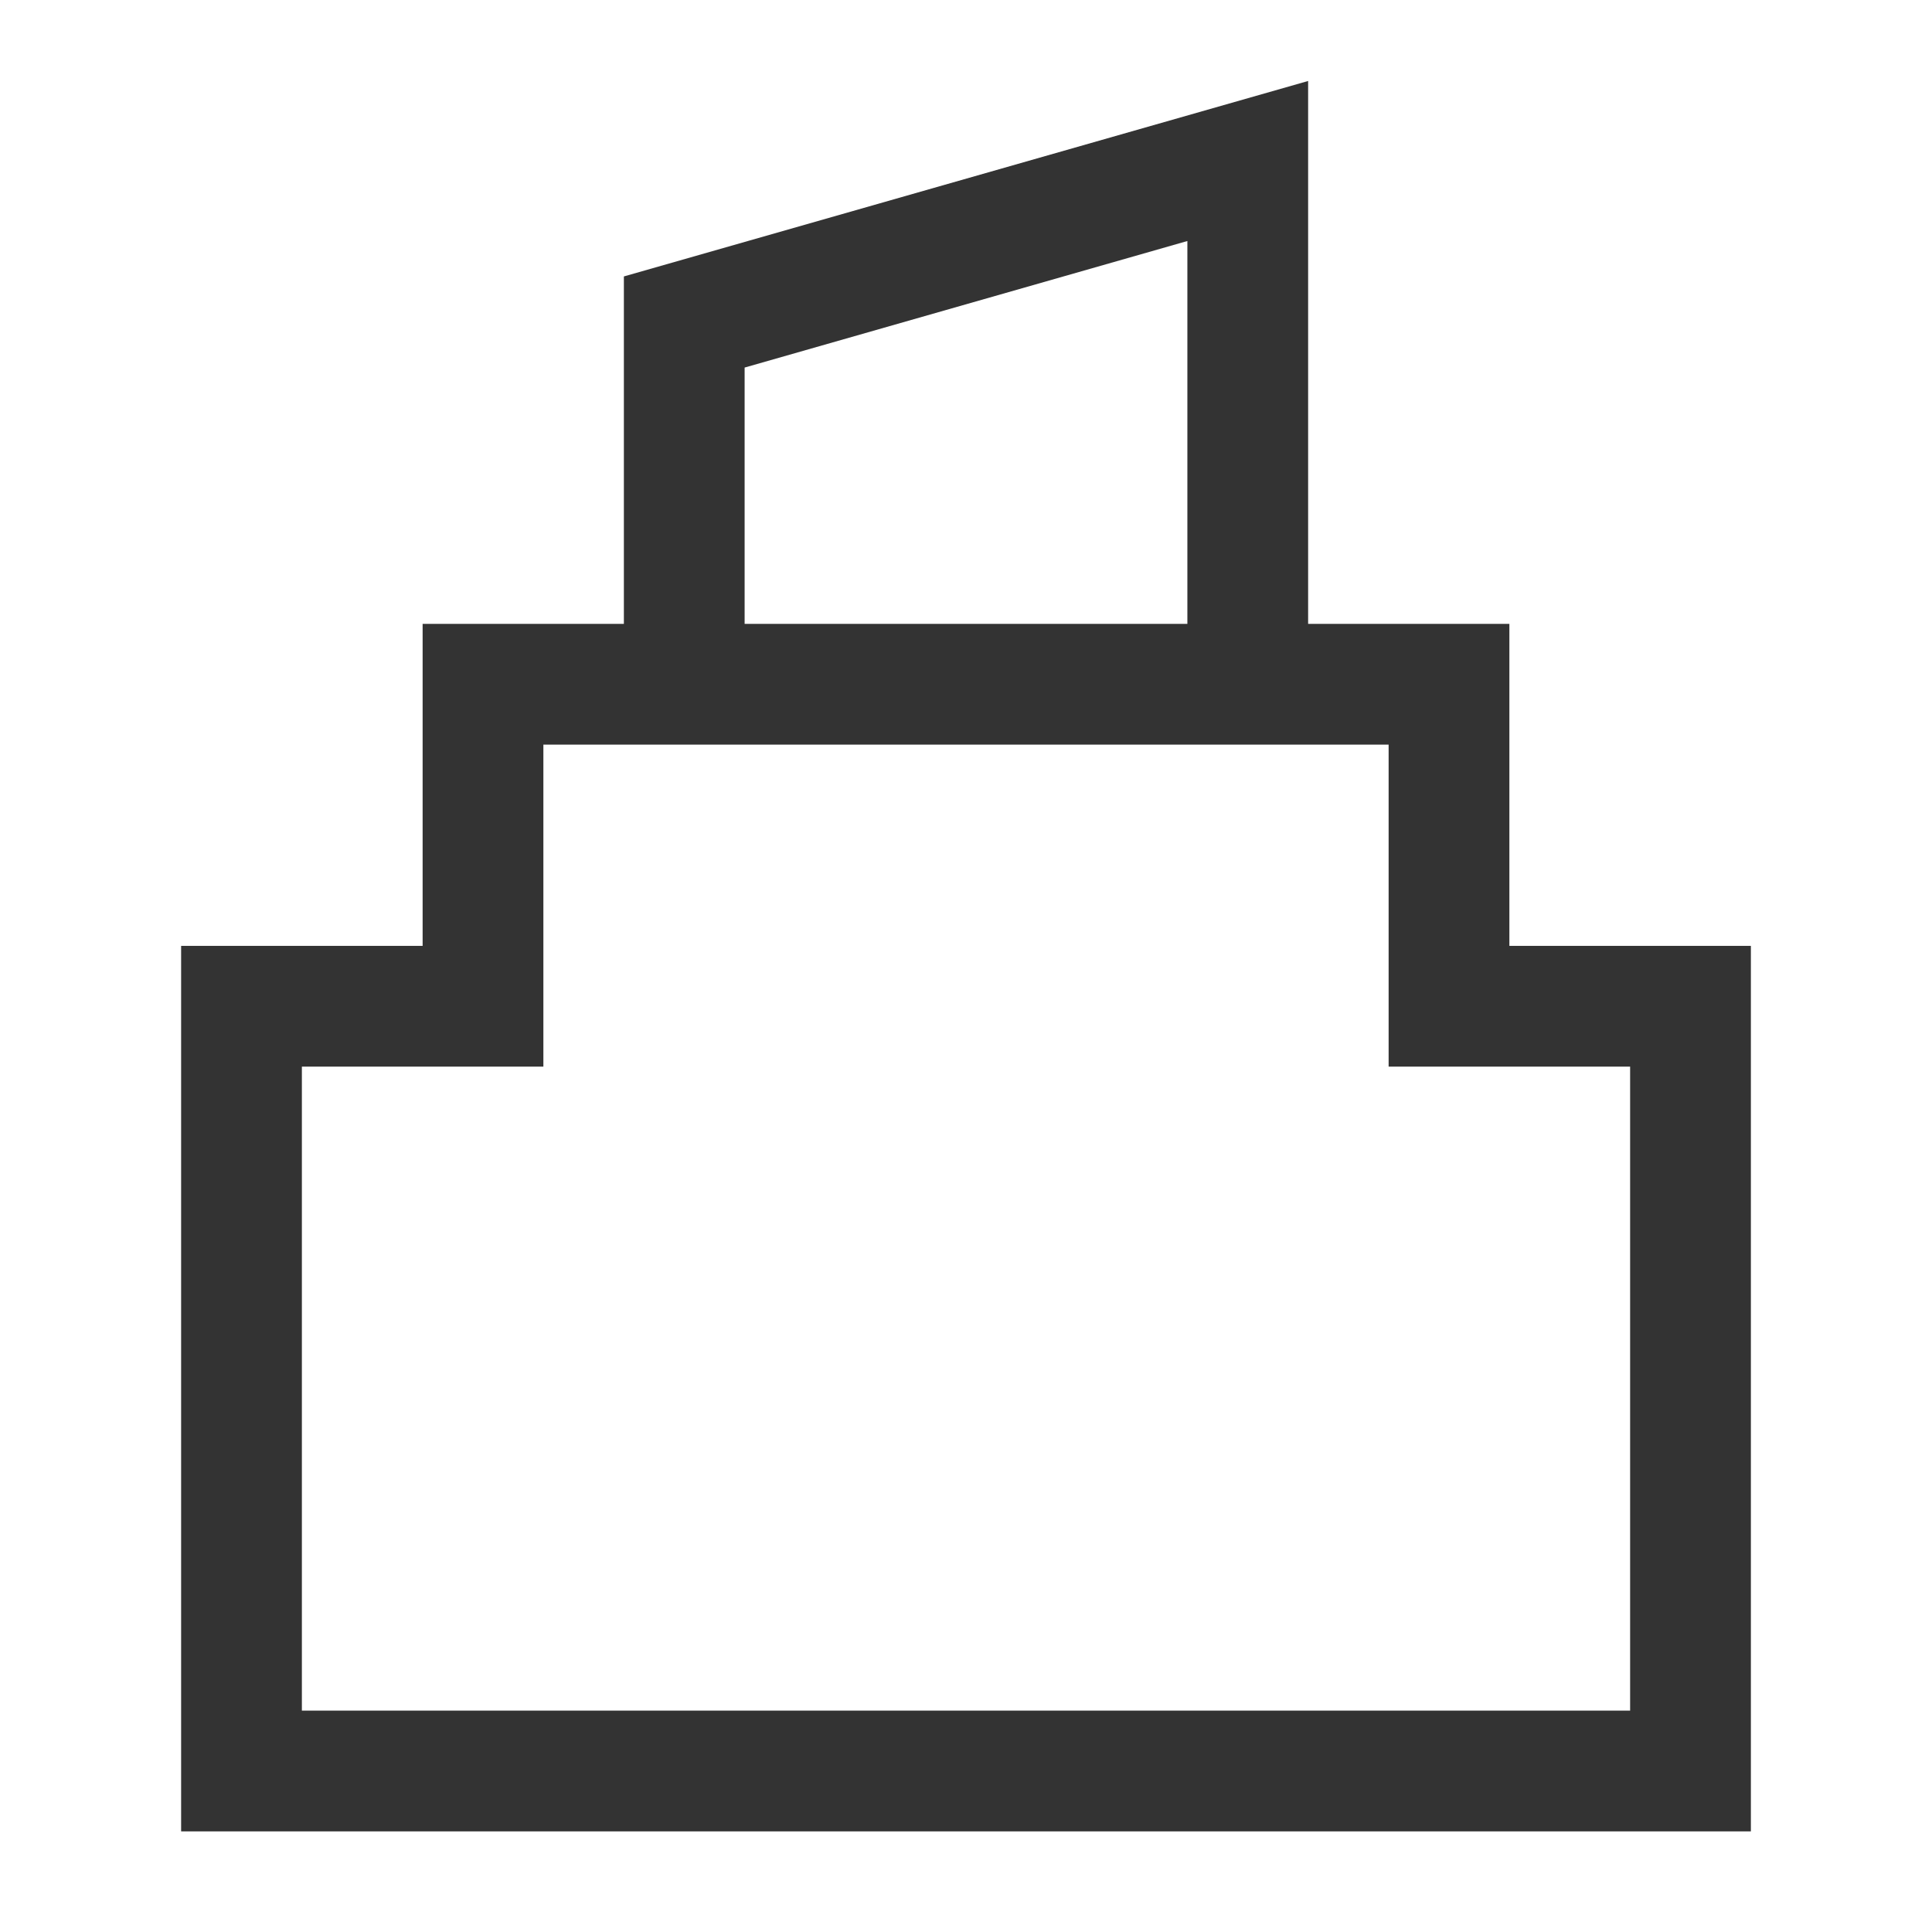 <?xml version="1.0" encoding="iso-8859-1"?>
<svg version="1.1" id="&#x56FE;&#x5C42;_1" xmlns="http://www.w3.org/2000/svg" xmlns:xlink="http://www.w3.org/1999/xlink" x="0px"
	 y="0px" viewBox="0 0 24 24" style="enable-background:new 0 0 24 24;" xml:space="preserve">
<path style="fill:#333333;" d="M21.75,22.75H2.25v-11h3v-4h13.5v4h3V22.75z M3.75,21.25h16.5v-8h-3v-4H6.75v4h-3V21.25z"/>
<polygon style="fill:#333333;" points="16.25,8.5 14.75,8.5 14.75,2.994 9.25,4.566 9.25,8.5 7.75,8.5 7.75,3.434 16.25,1.006 "/>
</svg>






